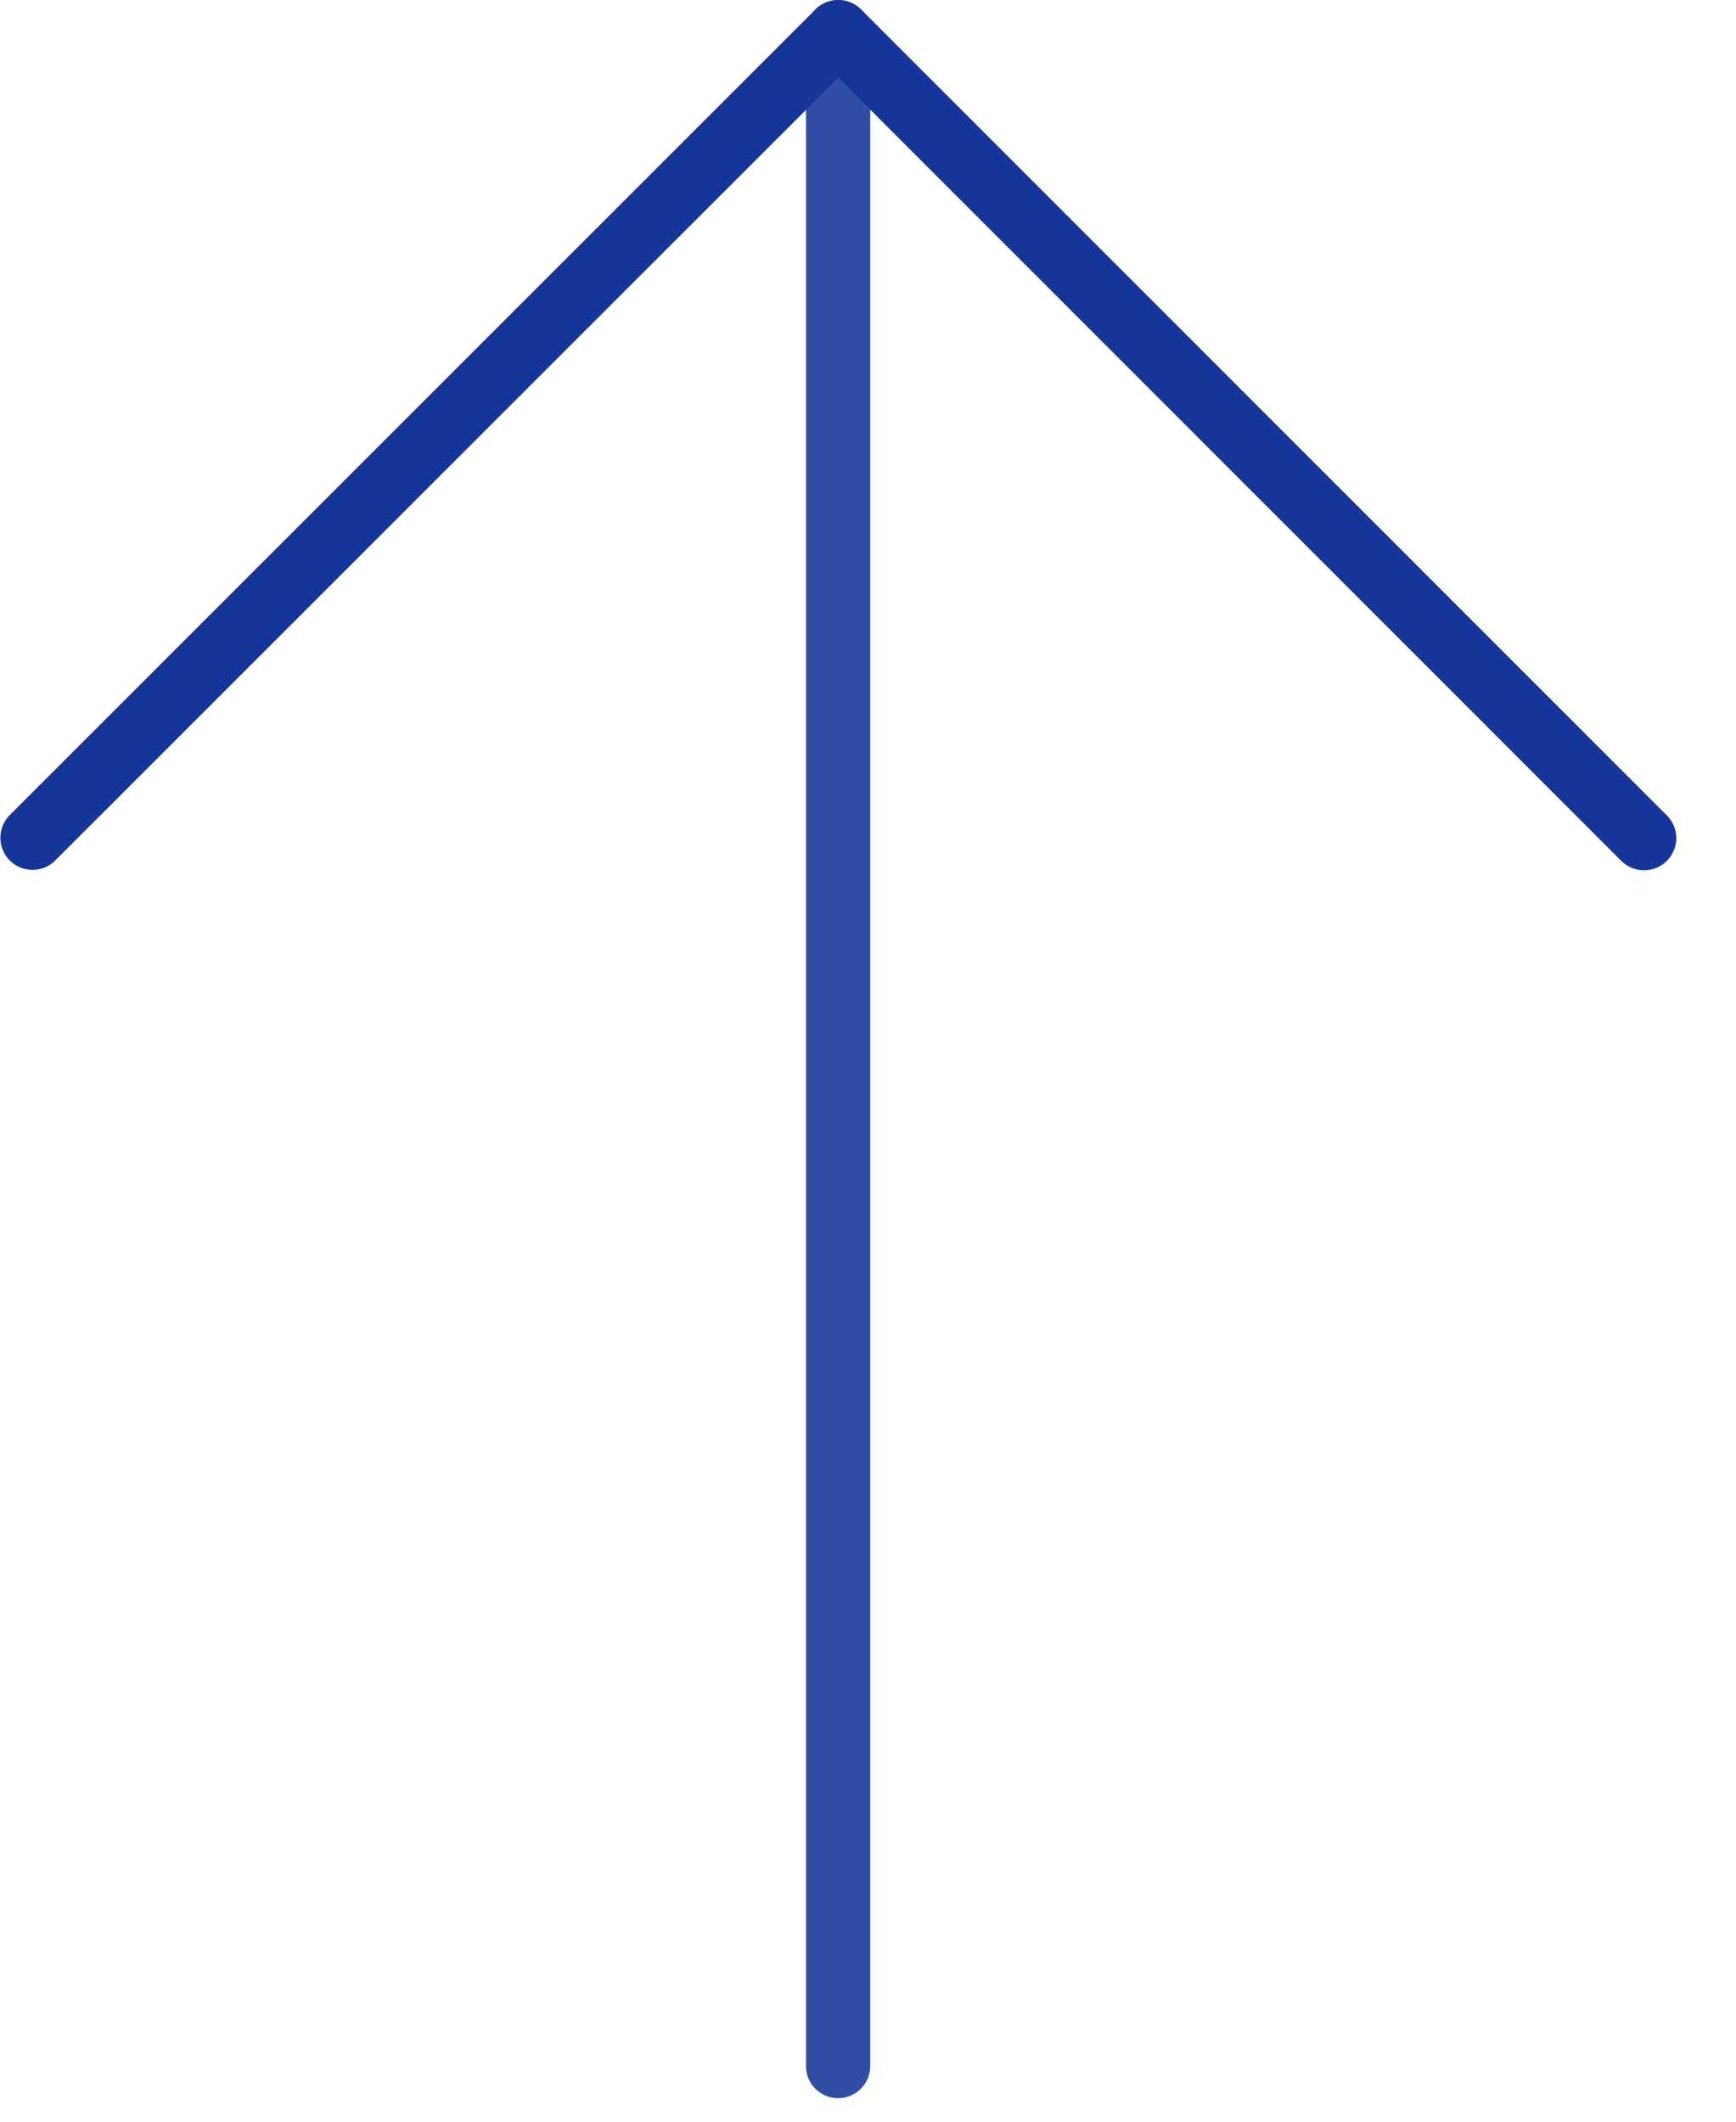 <svg width="27" height="33" viewBox="0 0 27 33" fill="none" xmlns="http://www.w3.org/2000/svg">
<path opacity="0.878" d="M13.035 32.634C12.902 32.634 12.775 32.581 12.681 32.488C12.588 32.394 12.535 32.267 12.535 32.134V0.5C12.535 0.367 12.588 0.24 12.681 0.146C12.775 0.053 12.902 0 13.035 0C13.168 0 13.295 0.053 13.389 0.146C13.482 0.24 13.535 0.367 13.535 0.5V32.134C13.535 32.267 13.482 32.394 13.389 32.488C13.295 32.581 13.168 32.634 13.035 32.634Z" fill="#153698"/>
<path d="M25.57 13.536C25.504 13.536 25.439 13.523 25.378 13.498C25.318 13.473 25.262 13.436 25.216 13.39L13.037 1.207L0.853 13.39C0.759 13.481 0.632 13.531 0.501 13.53C0.37 13.529 0.245 13.477 0.152 13.384C0.059 13.291 0.007 13.166 0.006 13.035C0.004 12.904 0.055 12.777 0.146 12.683L12.684 0.146C12.778 0.053 12.905 2.89165e-05 13.037 7.97493e-07V7.97493e-07C13.103 -0 13.168 0.013 13.229 0.038C13.289 0.063 13.345 0.1 13.391 0.146L25.924 12.682C25.994 12.752 26.042 12.841 26.061 12.938C26.081 13.035 26.071 13.136 26.033 13.227C25.995 13.319 25.931 13.397 25.848 13.452C25.766 13.507 25.669 13.536 25.57 13.536V13.536Z" fill="#153698"/>
</svg>
